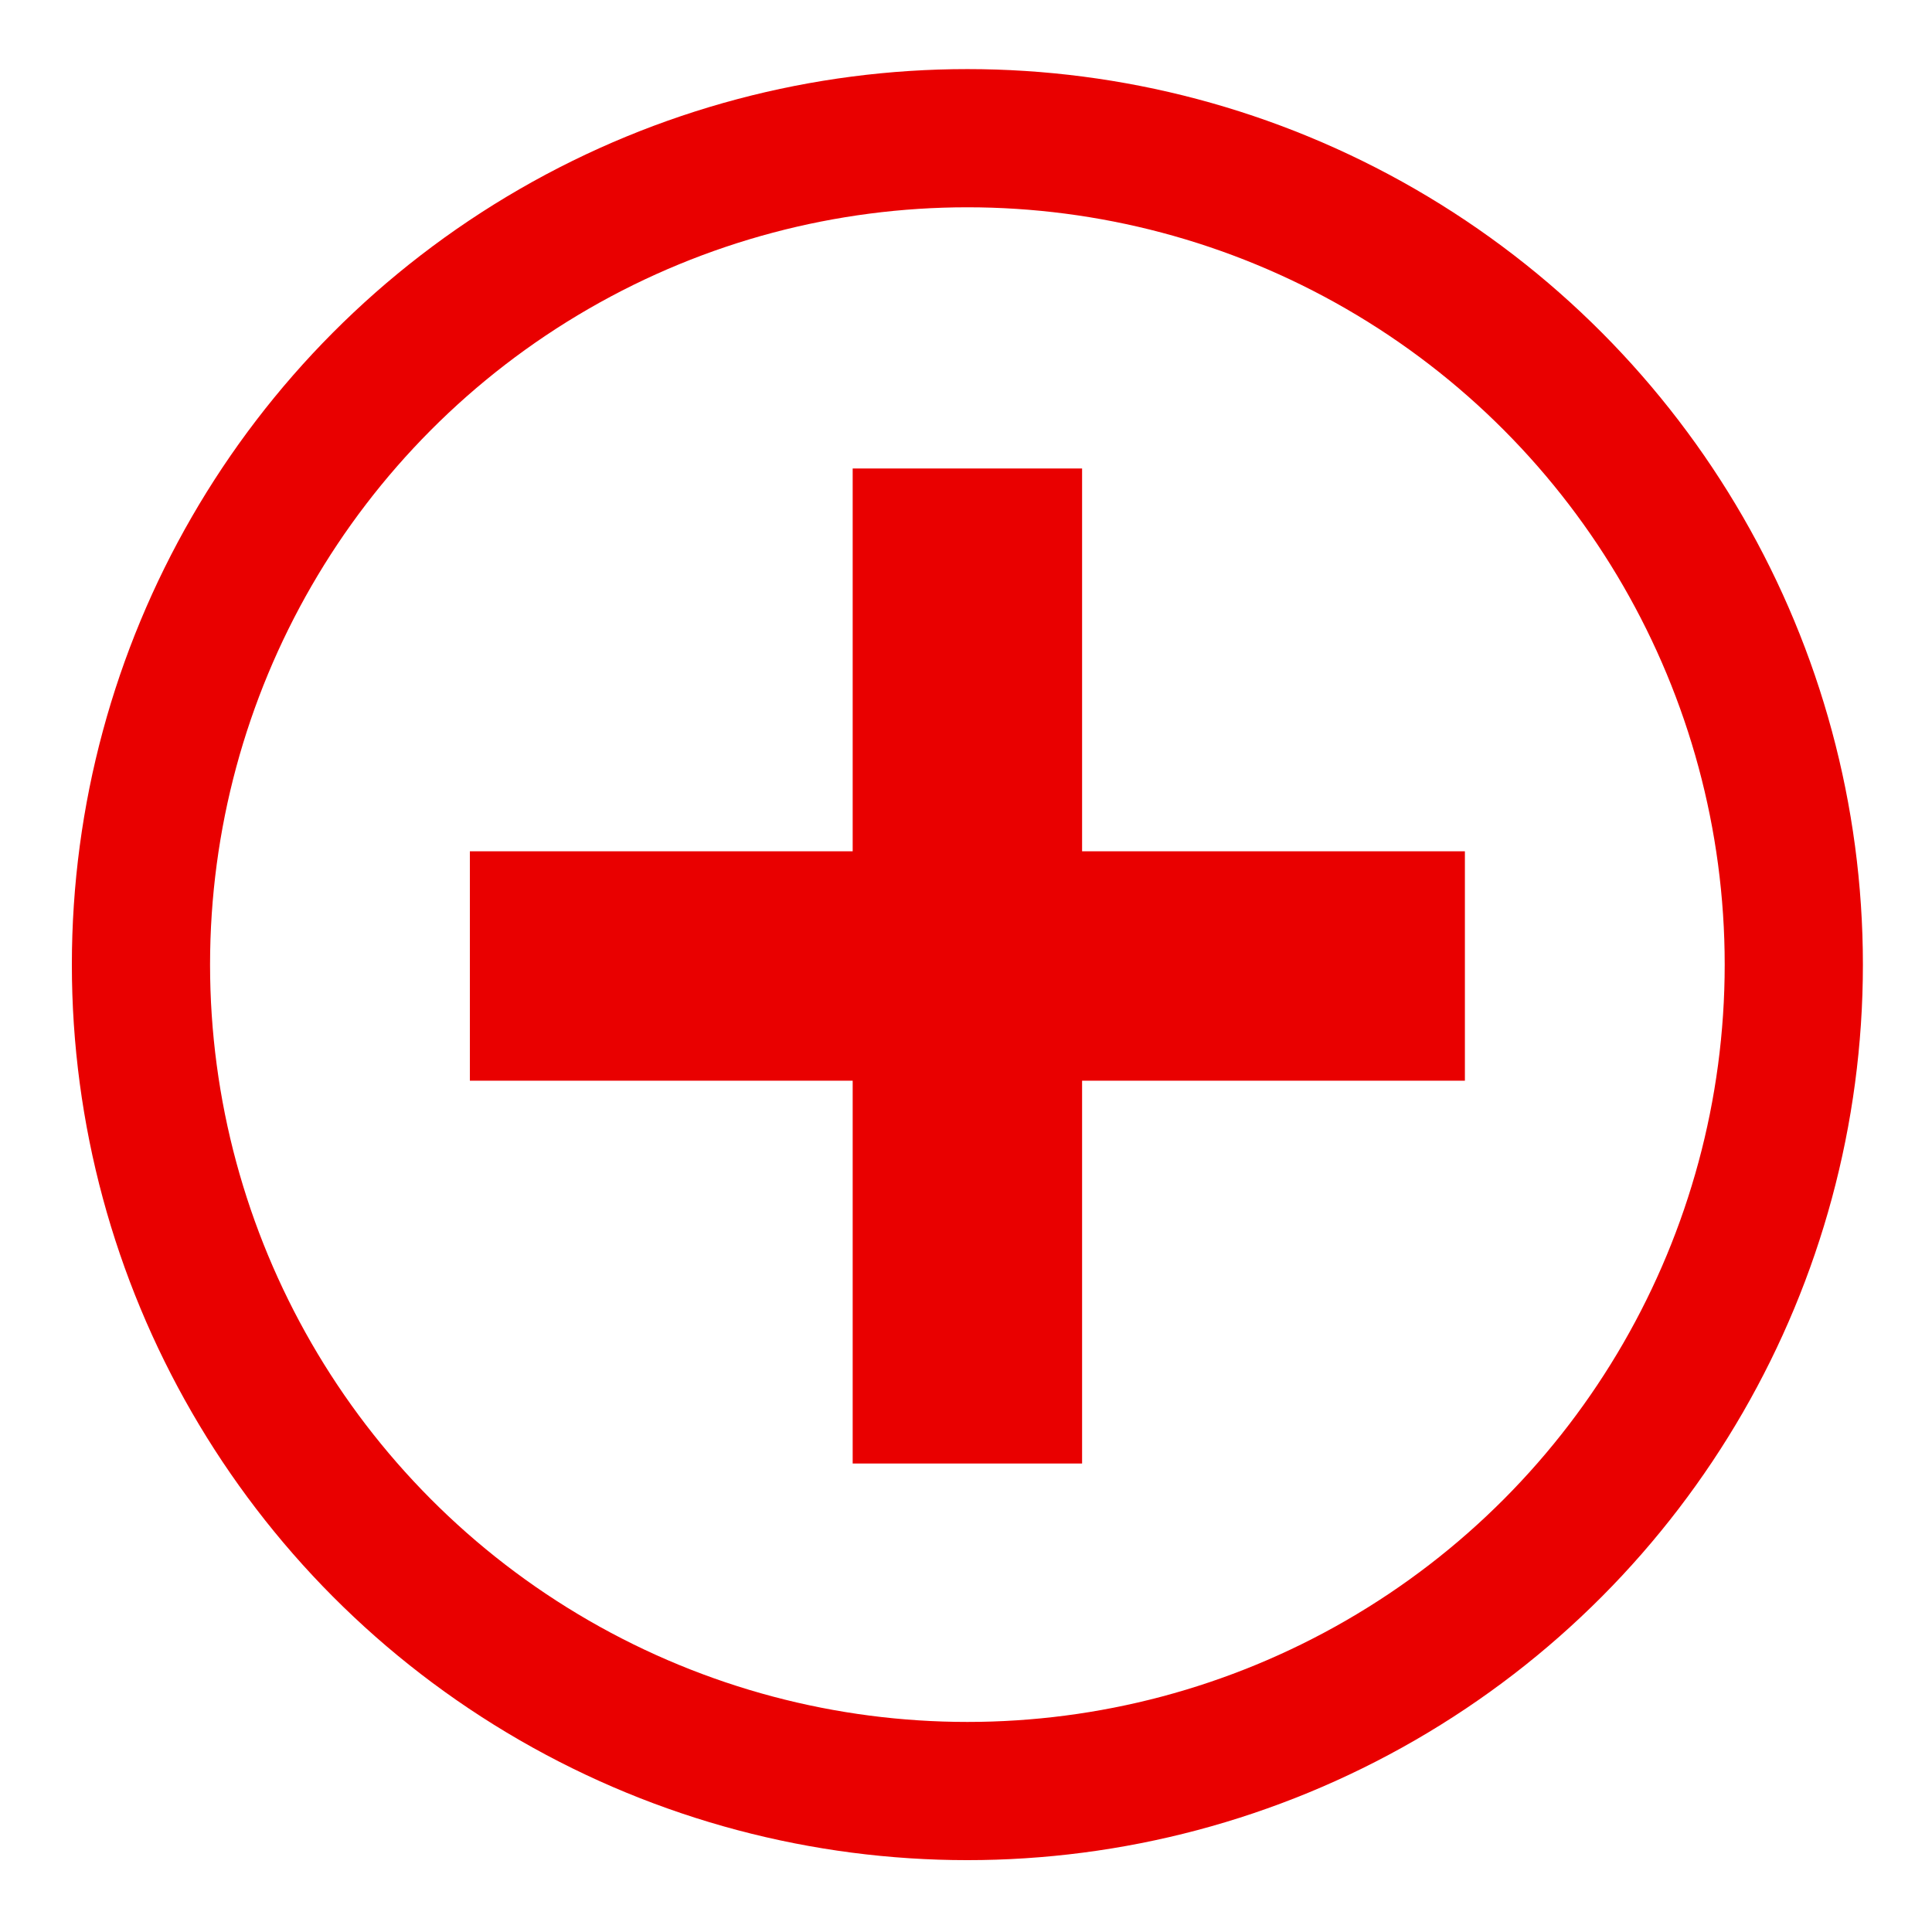 <?xml version="1.0" encoding="UTF-8" standalone="no"?>
<svg width="699px" height="699px" viewBox="0 0 699 699" version="1.1" xmlns="http://www.w3.org/2000/svg" xmlns:xlink="http://www.w3.org/1999/xlink" xmlns:sketch="http://www.bohemiancoding.com/sketch/ns">
    <!-- Generator: Sketch 3.3.3 (12081) - http://www.bohemiancoding.com/sketch -->
    <title>Slice 2</title>
    <desc>Created with Sketch.</desc>
    <defs>
        <circle id="path-1" cx="350" cy="349" r="299"></circle>
    </defs>
    <g id="Page-1" stroke="none" stroke-width="1" fill="none" fill-rule="evenodd" sketch:type="MSPage">
        <g id="Oval-1-Copy-4">
            <use stroke="none" sketch:type="MSShapeGroup" xlink:href="#path-1"></use>
            <use stroke="#E90000" stroke-width="50" xlink:href="#path-1"></use>
        </g>
        <rect id="Rectangle-5" fill="#E90000" sketch:type="MSShapeGroup" x="170" y="308" width="360" height="83"></rect>
        <rect id="Rectangle-5-Copy" fill="#E90000" sketch:type="MSShapeGroup" transform="translate(350, 349.5) rotate(-90) translate(-350, -349.5) " x="170" y="308" width="360" height="83"></rect>
    </g>
</svg>